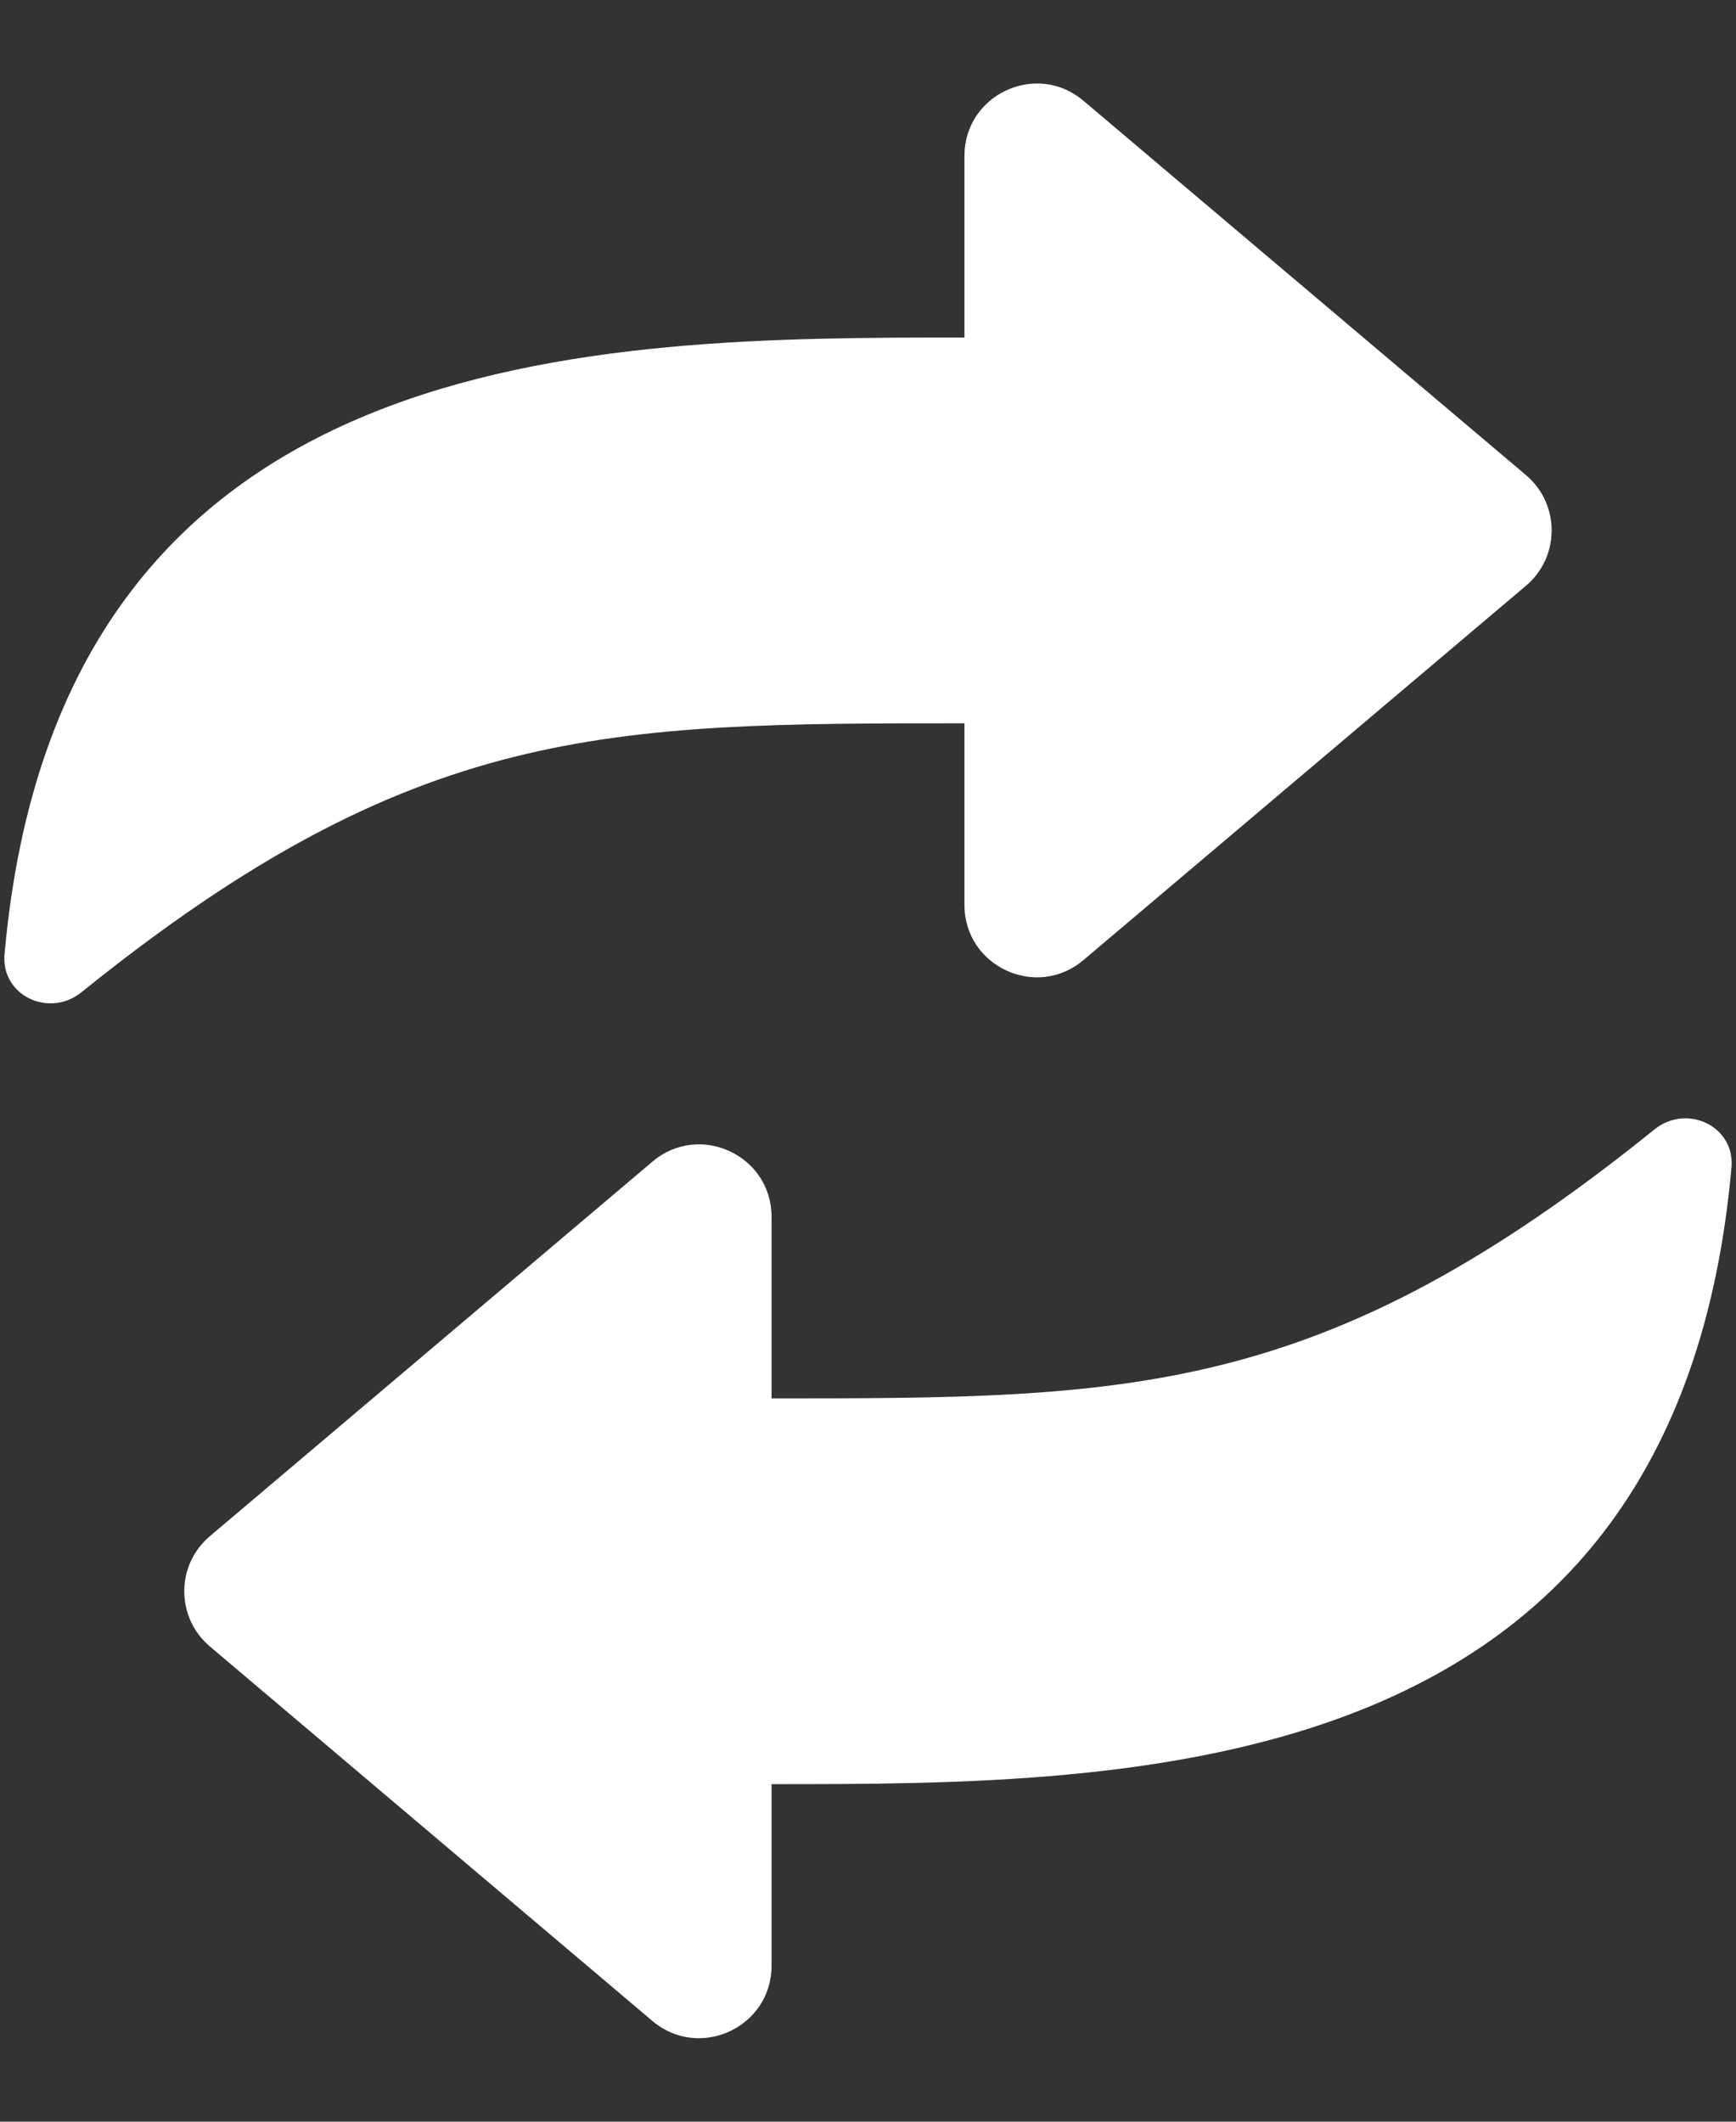 <svg width="18" height="22" viewBox="0 0 18 22" fill="none" xmlns="http://www.w3.org/2000/svg">
<rect x="0" y="0" width="18" height="22" fill="#333333" stroke="none"/>
<path fill-rule="evenodd" clip-rule="evenodd" d="M10 3.5V1.617C10 0.979 10.747 0.632 11.234 1.045L15.823 4.927C16.177 5.227 16.177 5.773 15.823 6.073L11.234 9.955C10.747 10.368 10 10.021 10 9.383V7.5C6.292 7.5 4.302 7.5 0.844 10.289C0.51 10.559 0.009 10.323 0.047 9.895C0.615 3.5 6.207 3.5 10 3.5ZM8 18.5V20.383C8 21.021 7.253 21.368 6.765 20.956L2.177 17.073C1.822 16.773 1.822 16.227 2.177 15.928L6.765 12.045C7.253 11.632 8 11.979 8 12.617V14.5C11.708 14.5 13.698 14.5 17.155 11.711C17.49 11.441 17.991 11.677 17.953 12.105C17.384 18.5 11.793 18.5 8 18.5Z" fill="white"/>
</svg>
